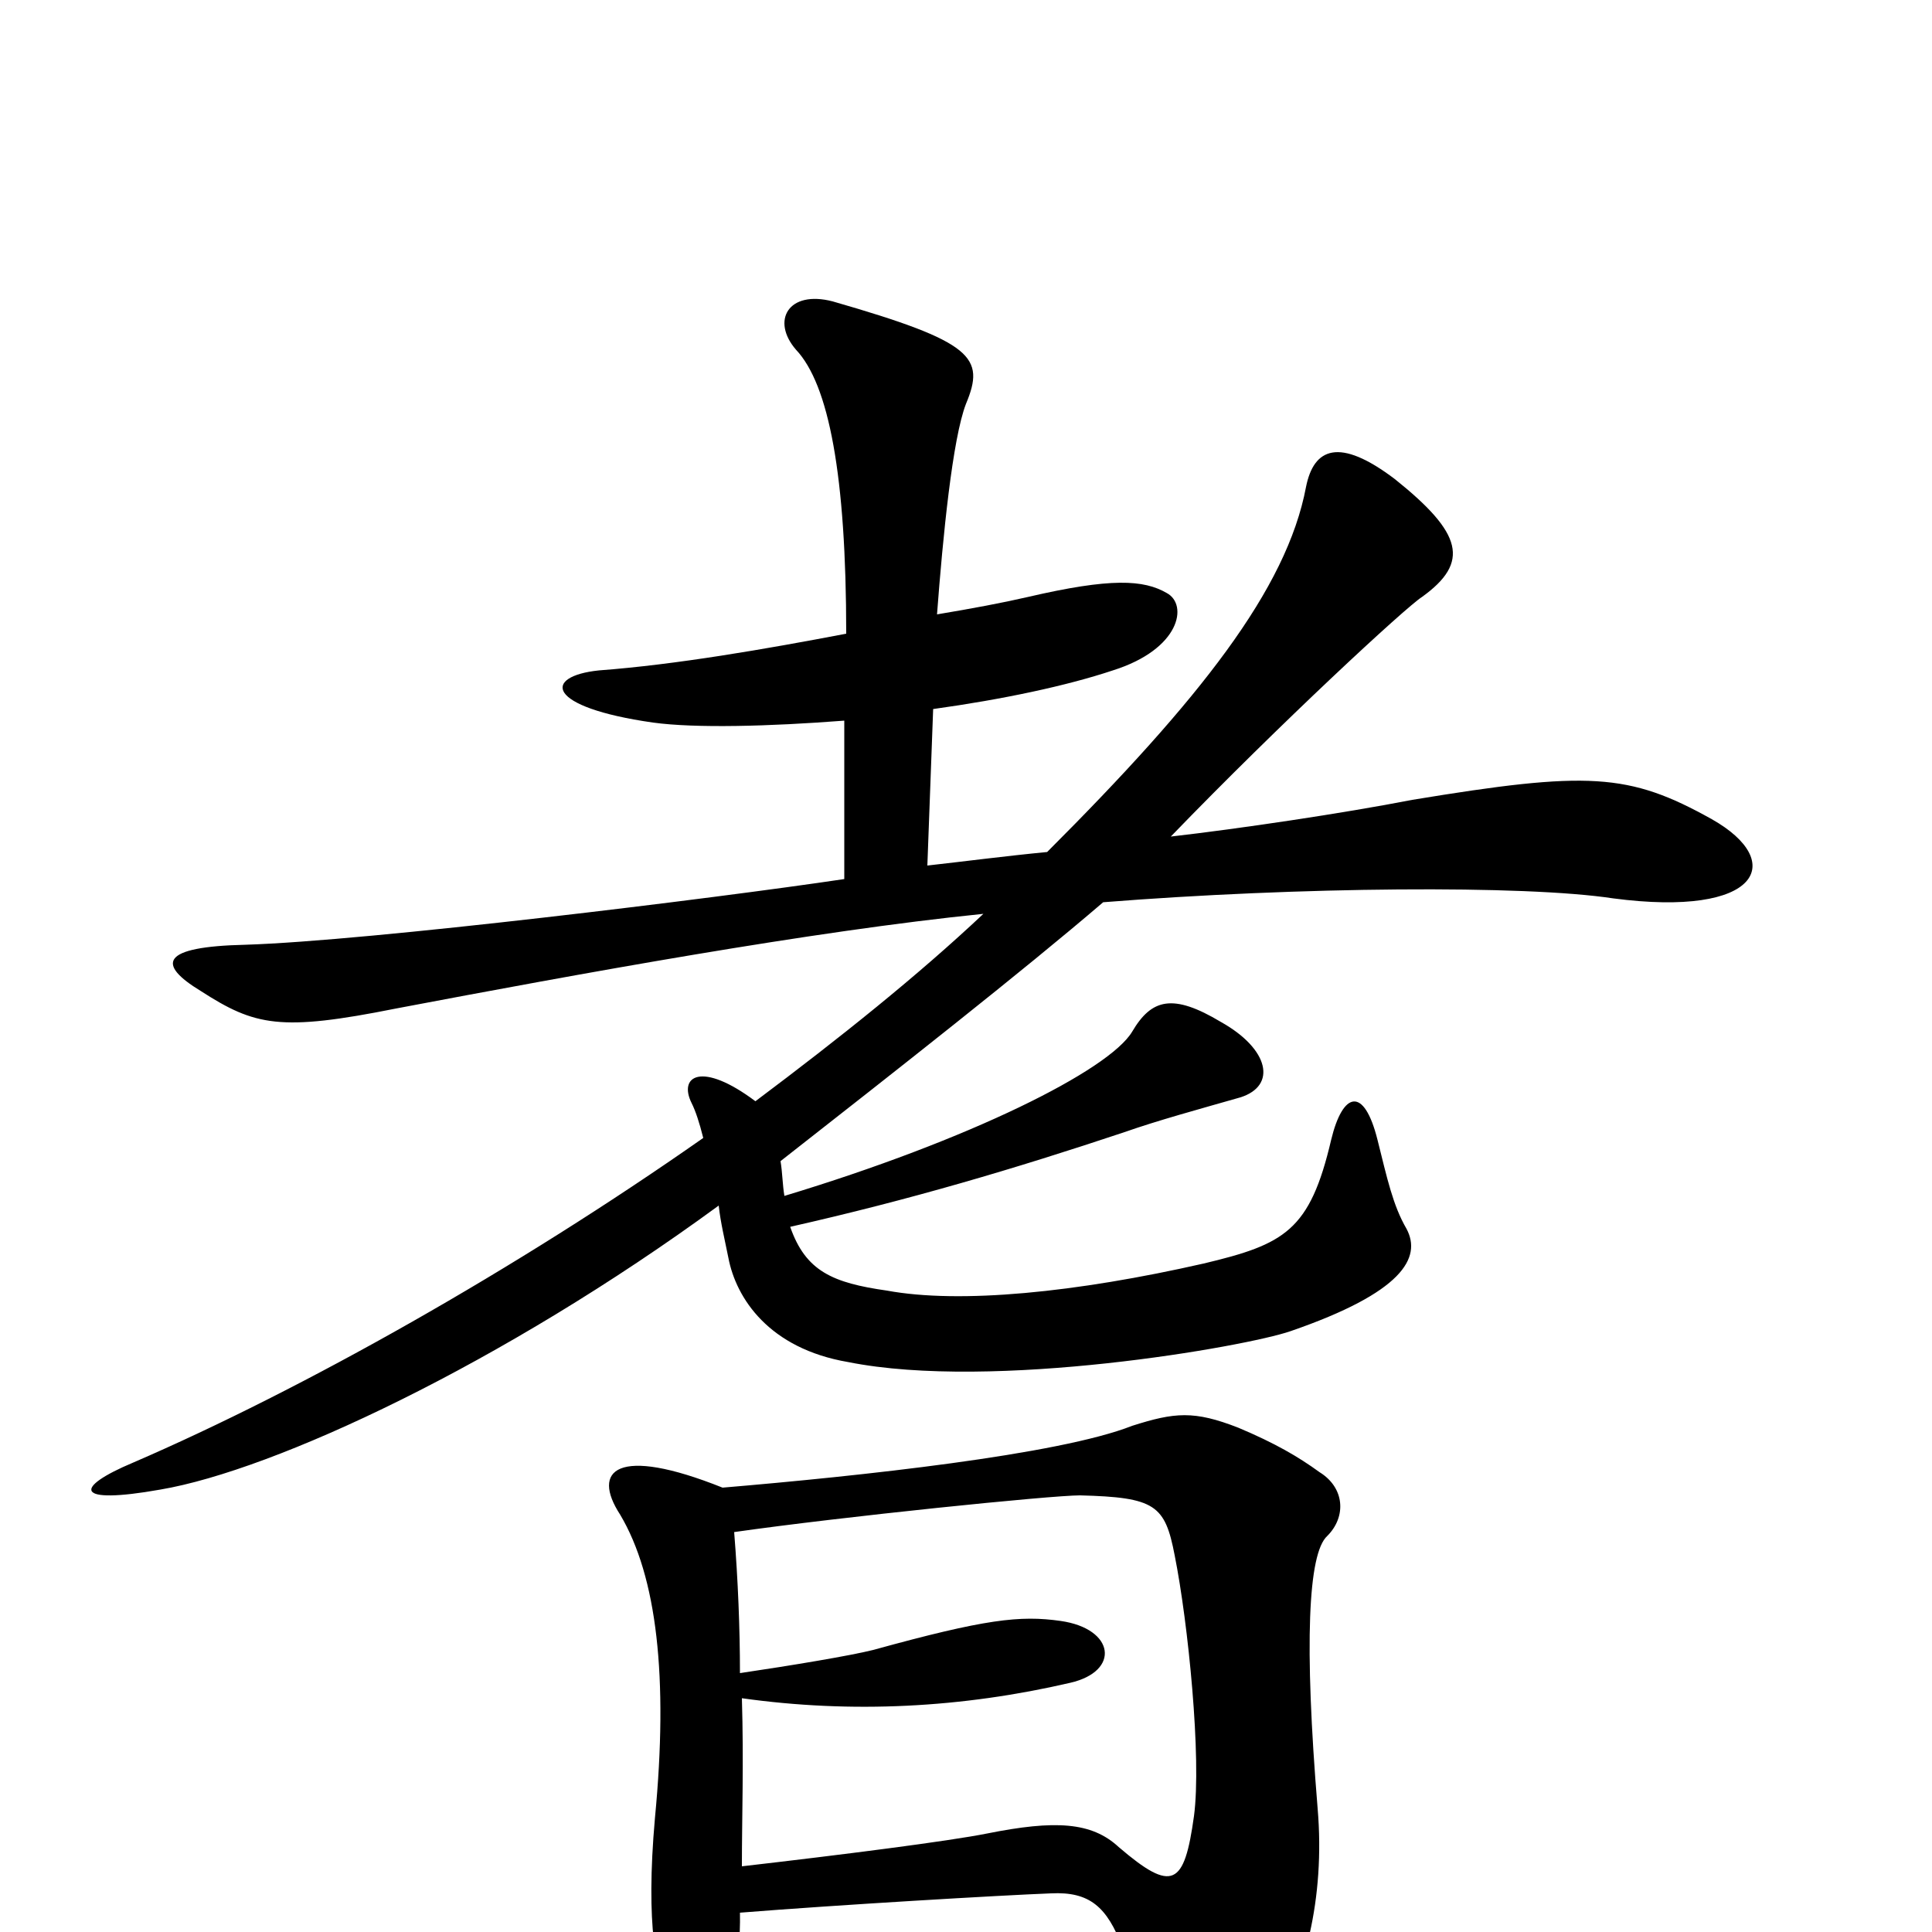 <svg xmlns="http://www.w3.org/2000/svg" viewBox="0 -1000 1000 1000">
	<path fill="#000000" d="M886 -576C843 -600 822 -601 731 -586C695 -579 641 -571 606 -567C663 -626 728 -686 736 -691C761 -709 757 -724 722 -752C693 -774 680 -768 676 -748C666 -695 621 -638 542 -559C521 -557 498 -554 480 -552L483 -633C519 -638 552 -645 576 -653C611 -664 615 -687 604 -693C592 -700 575 -701 532 -691C519 -688 503 -685 485 -682C488 -722 493 -773 500 -791C510 -815 504 -823 431 -844C408 -850 399 -834 412 -819C429 -801 438 -754 438 -672C396 -664 350 -656 310 -653C281 -650 282 -634 338 -626C360 -623 398 -624 437 -627V-545C370 -535 191 -513 127 -511C83 -510 81 -501 104 -487C132 -469 145 -466 205 -478C300 -496 420 -518 509 -527C475 -495 435 -463 391 -430C363 -451 351 -443 358 -429C360 -425 362 -419 364 -411C267 -343 157 -281 69 -243C38 -230 38 -221 83 -229C142 -239 260 -294 372 -376C373 -367 375 -359 377 -349C381 -328 398 -302 439 -295C514 -280 645 -303 668 -311C726 -331 736 -349 728 -364C721 -376 718 -390 713 -410C706 -438 695 -435 689 -410C678 -363 665 -356 623 -346C557 -331 497 -325 459 -332C431 -336 417 -342 409 -365C471 -379 525 -395 582 -414C599 -420 621 -426 642 -432C661 -438 657 -457 632 -471C607 -486 596 -483 586 -466C574 -446 502 -410 406 -381C405 -387 405 -393 404 -399C464 -446 529 -497 571 -533C672 -541 789 -542 835 -535C911 -525 925 -554 886 -576ZM687 -205C697 -215 696 -230 683 -238C672 -246 660 -253 641 -261C618 -270 608 -269 586 -262C548 -247 445 -236 374 -230C319 -252 306 -239 321 -216C340 -184 346 -132 339 -59C334 -3 340 23 346 32C360 53 384 44 383 -10C433 -14 518 -19 544 -20C564 -21 573 -13 581 8C616 96 625 99 658 50C675 24 686 -17 682 -64C675 -149 677 -196 687 -205ZM618 -60C613 -24 607 -20 579 -44C565 -57 546 -58 511 -51C491 -47 436 -40 384 -34C384 -59 385 -88 384 -121C441 -113 498 -116 554 -129C580 -135 577 -157 549 -161C528 -164 510 -162 452 -146C440 -143 410 -138 383 -134C383 -157 382 -182 380 -207C436 -215 544 -226 559 -226C598 -225 603 -221 608 -195C615 -160 622 -90 618 -60Z"/>
</svg>